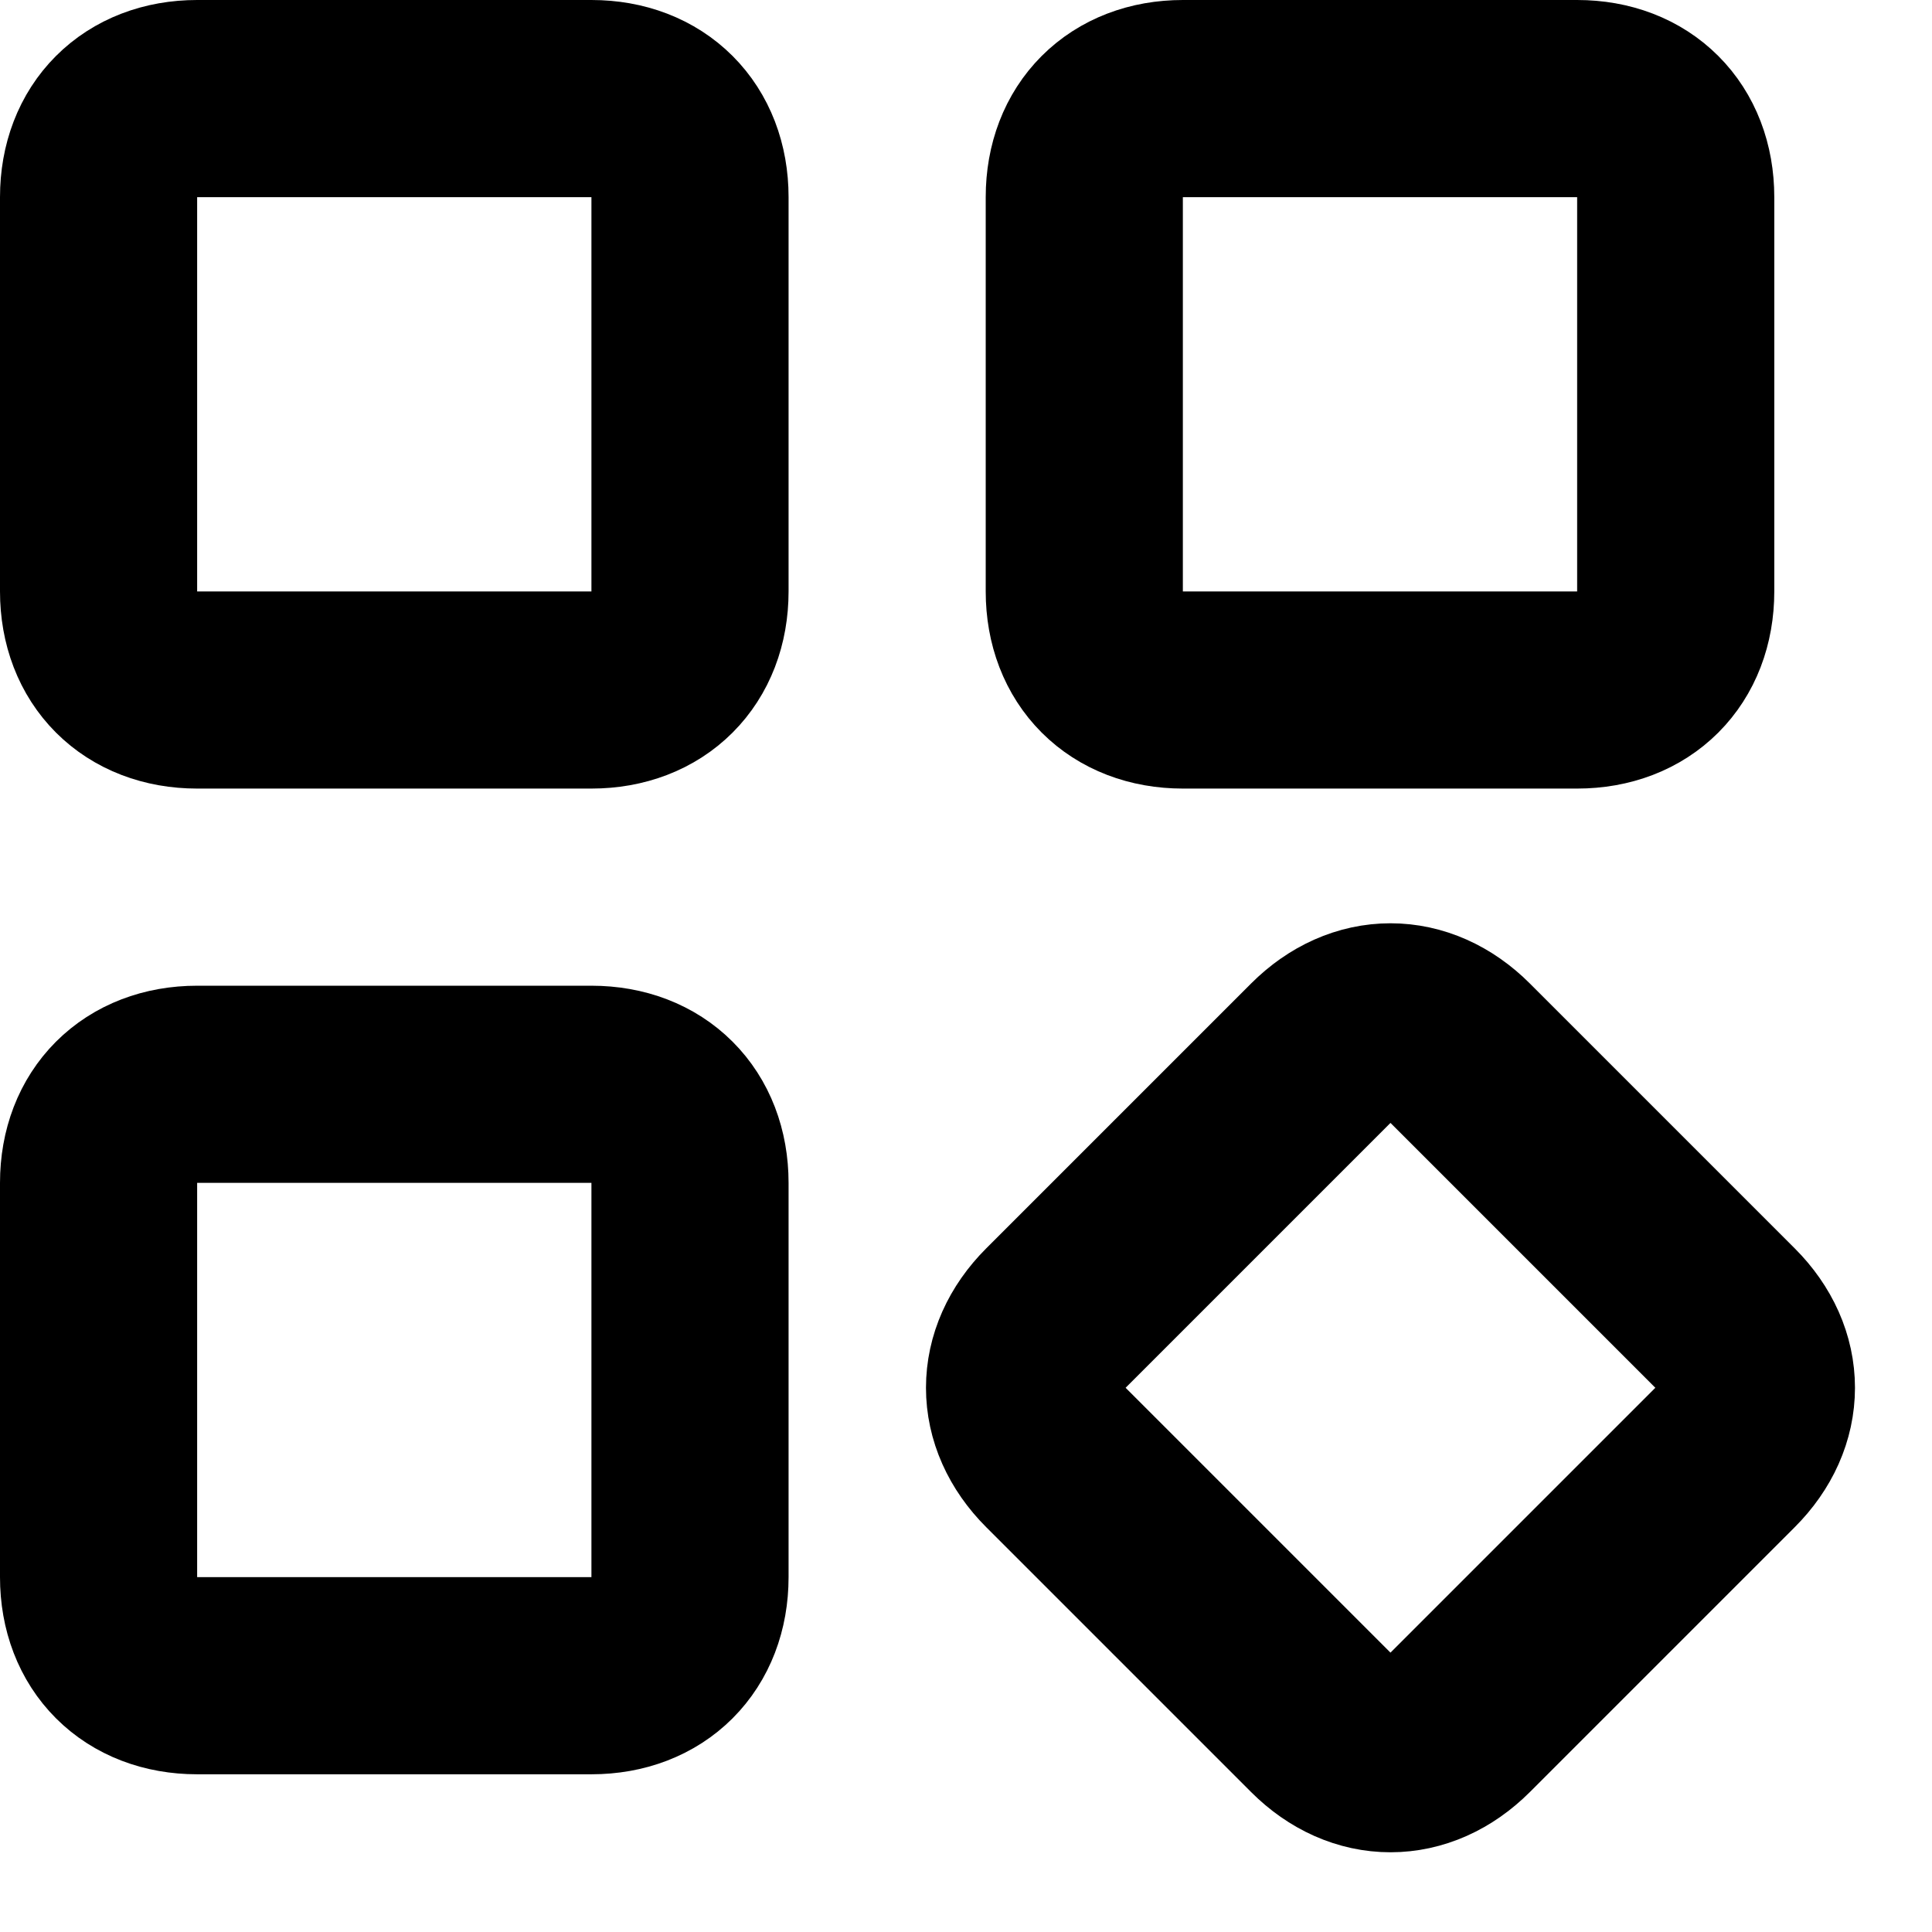 <svg version="1.1" id="Слой_1" xmlns="http://www.w3.org/2000/svg" x="0" y="0" viewBox="0 0 19.6 19.6" xml:space="preserve"><style>.categories-st0,.categories-st1{fill:none}.categories-st1{stroke:currentColor;stroke-width:2}</style><g id="images_" transform="translate(-360 -226)"><g id="Прямоугольник_скругл._углы_967_копия_2"><path class="categories-st0" d="M2 0h4c1.1 0 2 .9 2 2v4c0 1.1-.9 2-2 2H2C.9 8 0 7.1 0 6V2C0 .9.9 0 2 0z" transform="translate(360 226)"/><path class="categories-st1" d="M2 1h4c.6 0 1 .4 1 1v4c0 .6-.4 1-1 1H2c-.6 0-1-.4-1-1V2c0-.6.4-1 1-1z" transform="translate(360 226)"/></g><g id="Прямоугольник_скругл._углы_967_копия_2-2"><path class="categories-st0" d="M2 0h4c1.1 0 2 .9 2 2v4c0 1.1-.9 2-2 2H2C.9 8 0 7.1 0 6V2C0 .9.9 0 2 0z" transform="translate(360 236)"/><path class="categories-st1" d="M2 1h4c.6 0 1 .4 1 1v4c0 .6-.4 1-1 1H2c-.6 0-1-.4-1-1V2c0-.6.4-1 1-1z" transform="translate(360 236)"/></g><g id="Прямоугольник_скругл._углы_967_копия_2-3"><path class="categories-st0" d="M2 0h4c1.1 0 2 .9 2 2v4c0 1.1-.9 2-2 2H2C.9 8 0 7.1 0 6V2C0 .9.9 0 2 0z" transform="translate(370 226)"/><path class="categories-st1" d="M2 1h4c.6 0 1 .4 1 1v4c0 .6-.4 1-1 1H2c-.6 0-1-.4-1-1V2c0-.6.4-1 1-1z" transform="translate(370 226)"/></g><g id="Прямоугольник_скругл._углы_967_копия_2-4"><path class="categories-st0" d="M2 0h3.8c1.1 0 2 .9 2 2v3.8c0 1.1-.9 2-2 2H2c-1.1 0-2-.9-2-2V2C0 .9.9 0 2 0z" transform="rotate(45 -96.09 568.868)"/><path class="categories-st1" d="M2 1h3.8c.6 0 1 .4 1 1v3.8c0 .6-.4 1-1 1H2c-.6 0-1-.4-1-1V2c0-.6.4-1 1-1z" transform="rotate(45 -96.09 568.868)"/></g></g></svg>